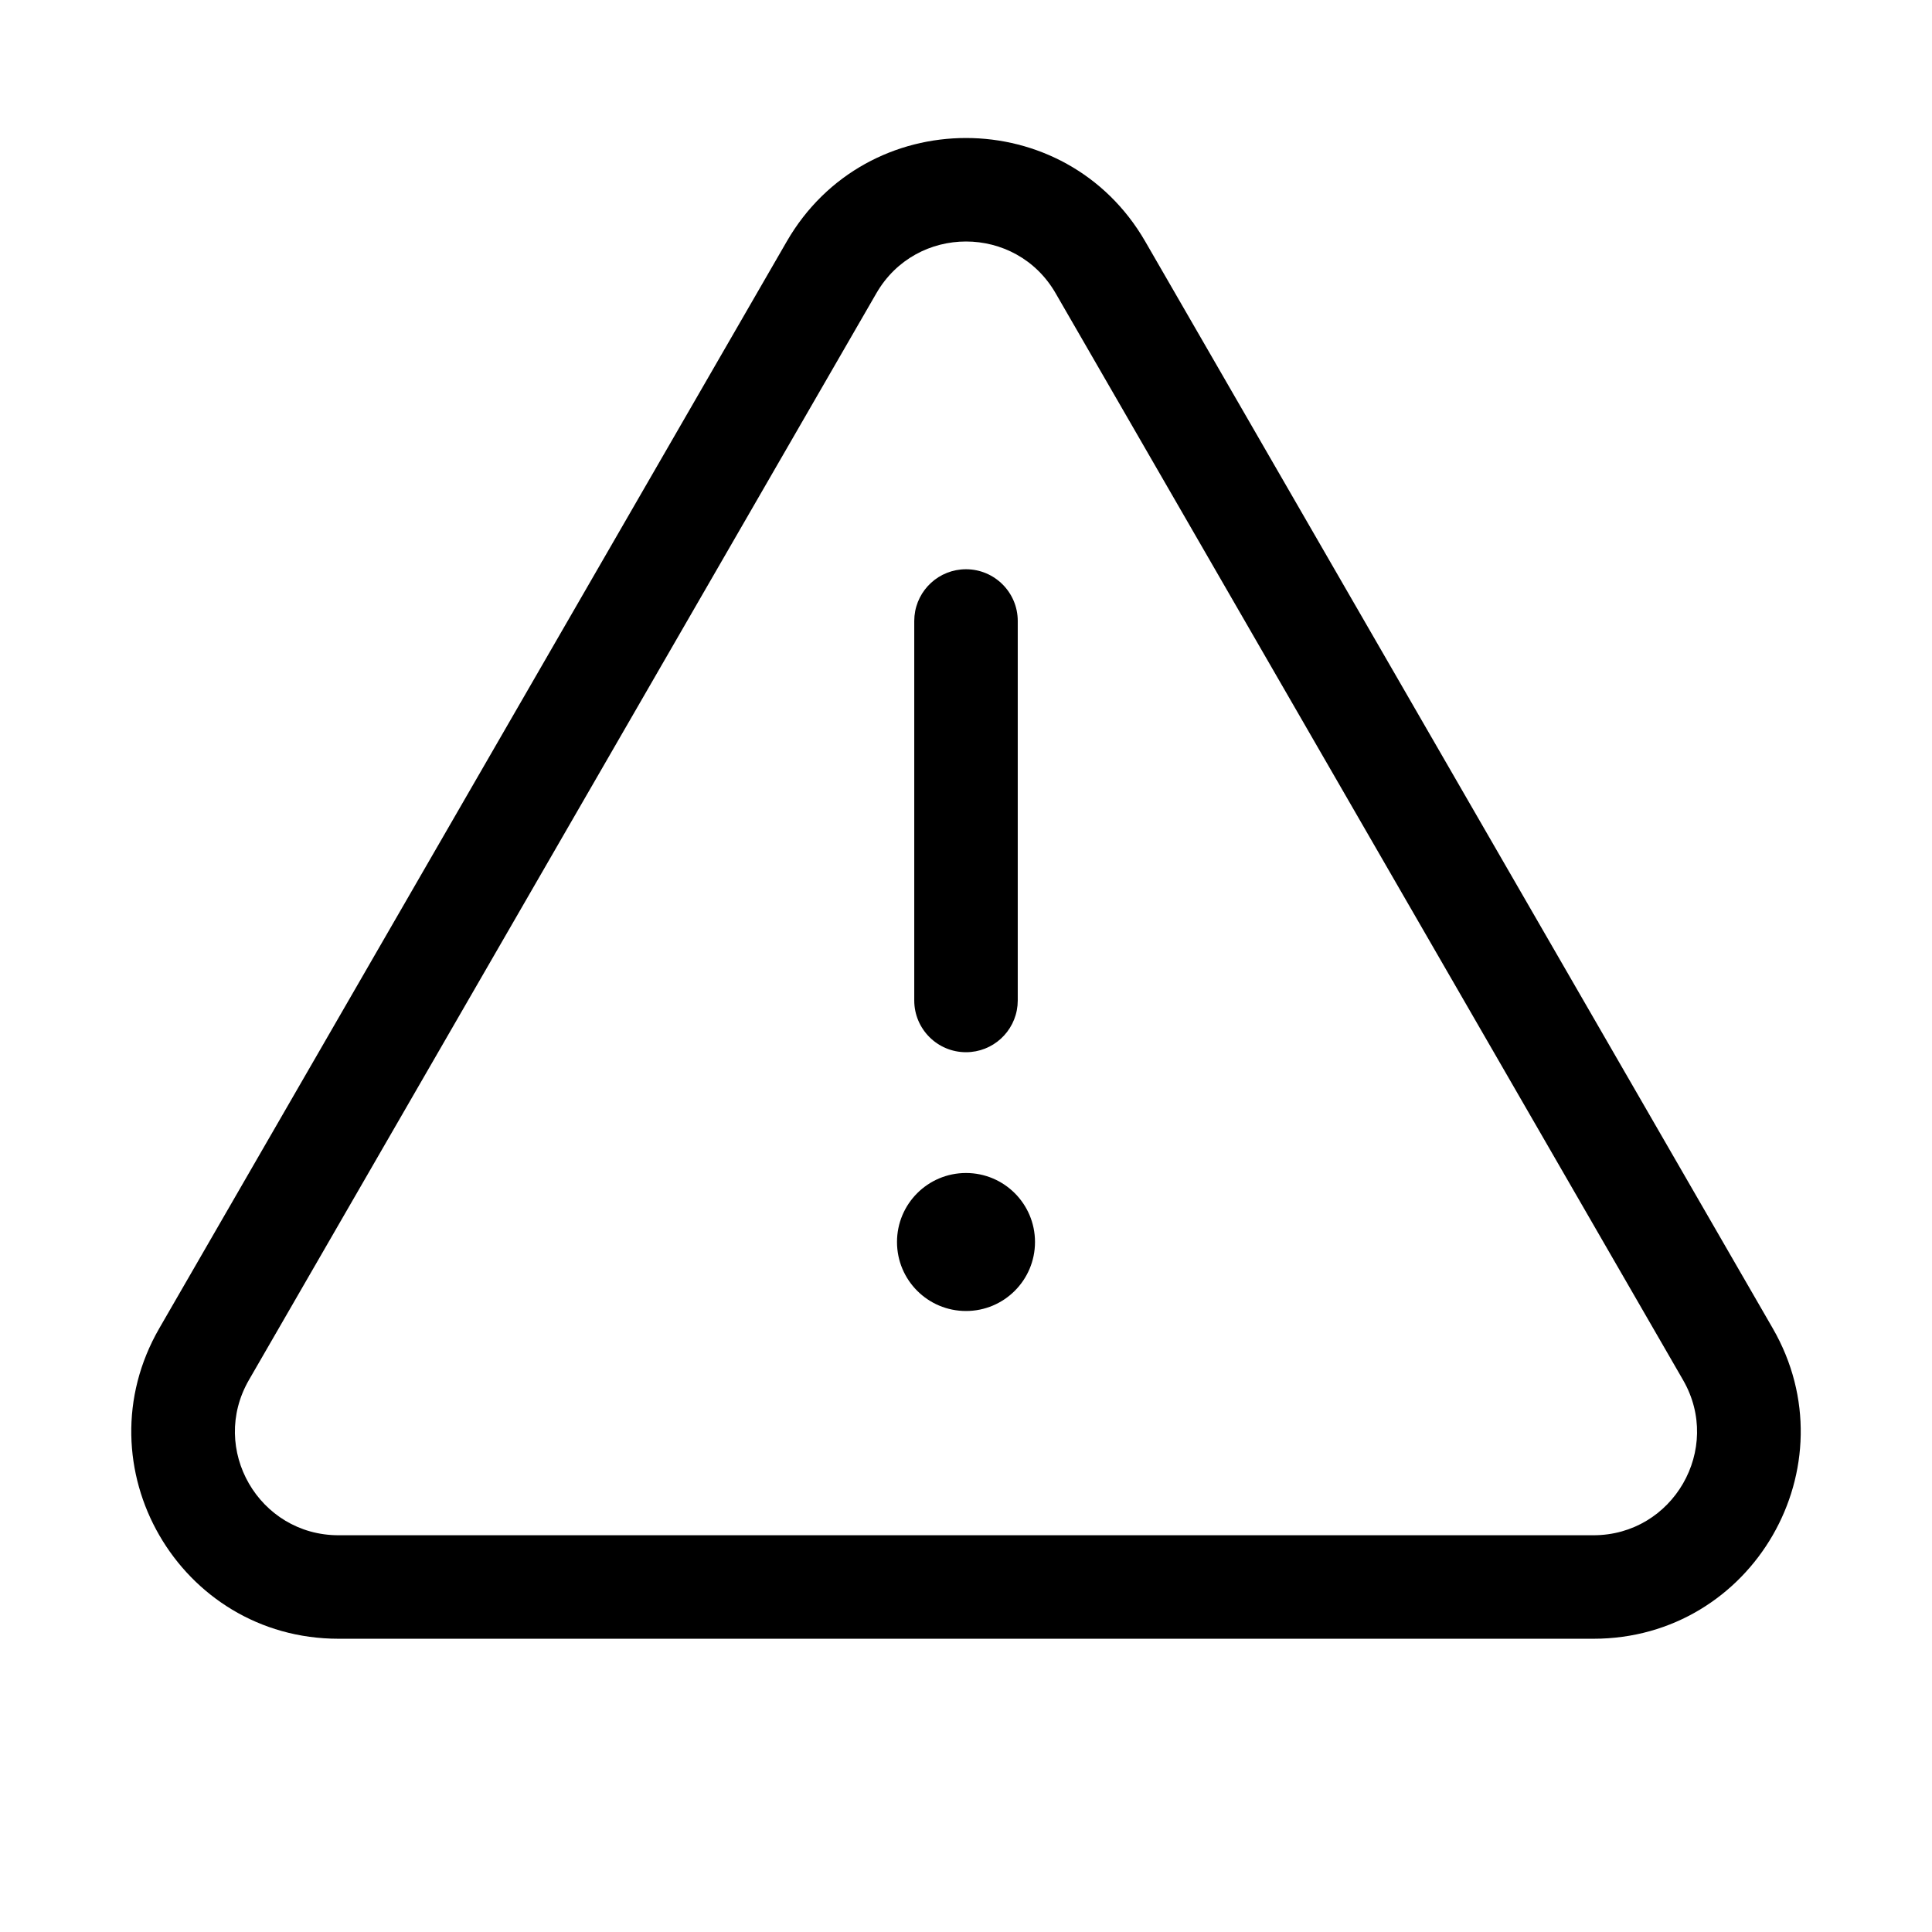 <svg fill="none" height="56" viewBox="0 0 56 56" width="56" xmlns="http://www.w3.org/2000/svg"><g fill="currentColor"><path clip-rule="evenodd" d="m30.598 8.5 18.186 31.5c1.155 2-.289 4.5-2.598 4.5h-36.373c-2.309 0-3.753-2.5-2.598-4.5l18.187-31.5c1.155-2 4.042-2 5.196 0zm-7.794-1.5c2.309-4 8.083-4 10.392 0l18.187 31.5c2.309 4-.577 9-5.196 9h-36.373c-4.619 0-7.506-5-5.196-9z" fill-rule="evenodd"/><path d="m30 36c0-1.105-.895-2-2-2s-2 .895-2 2 .895 2 2 2 2-.895 2-2z"/><path d="m29.5 18c0-.828-.672-1.5-1.5-1.5-.78 0-1.42.595-1.493 1.355l-.007.144v11c0 .828.672 1.5 1.5 1.5.78 0 1.42-.595 1.493-1.355l.007-.144z"/></g></svg>
